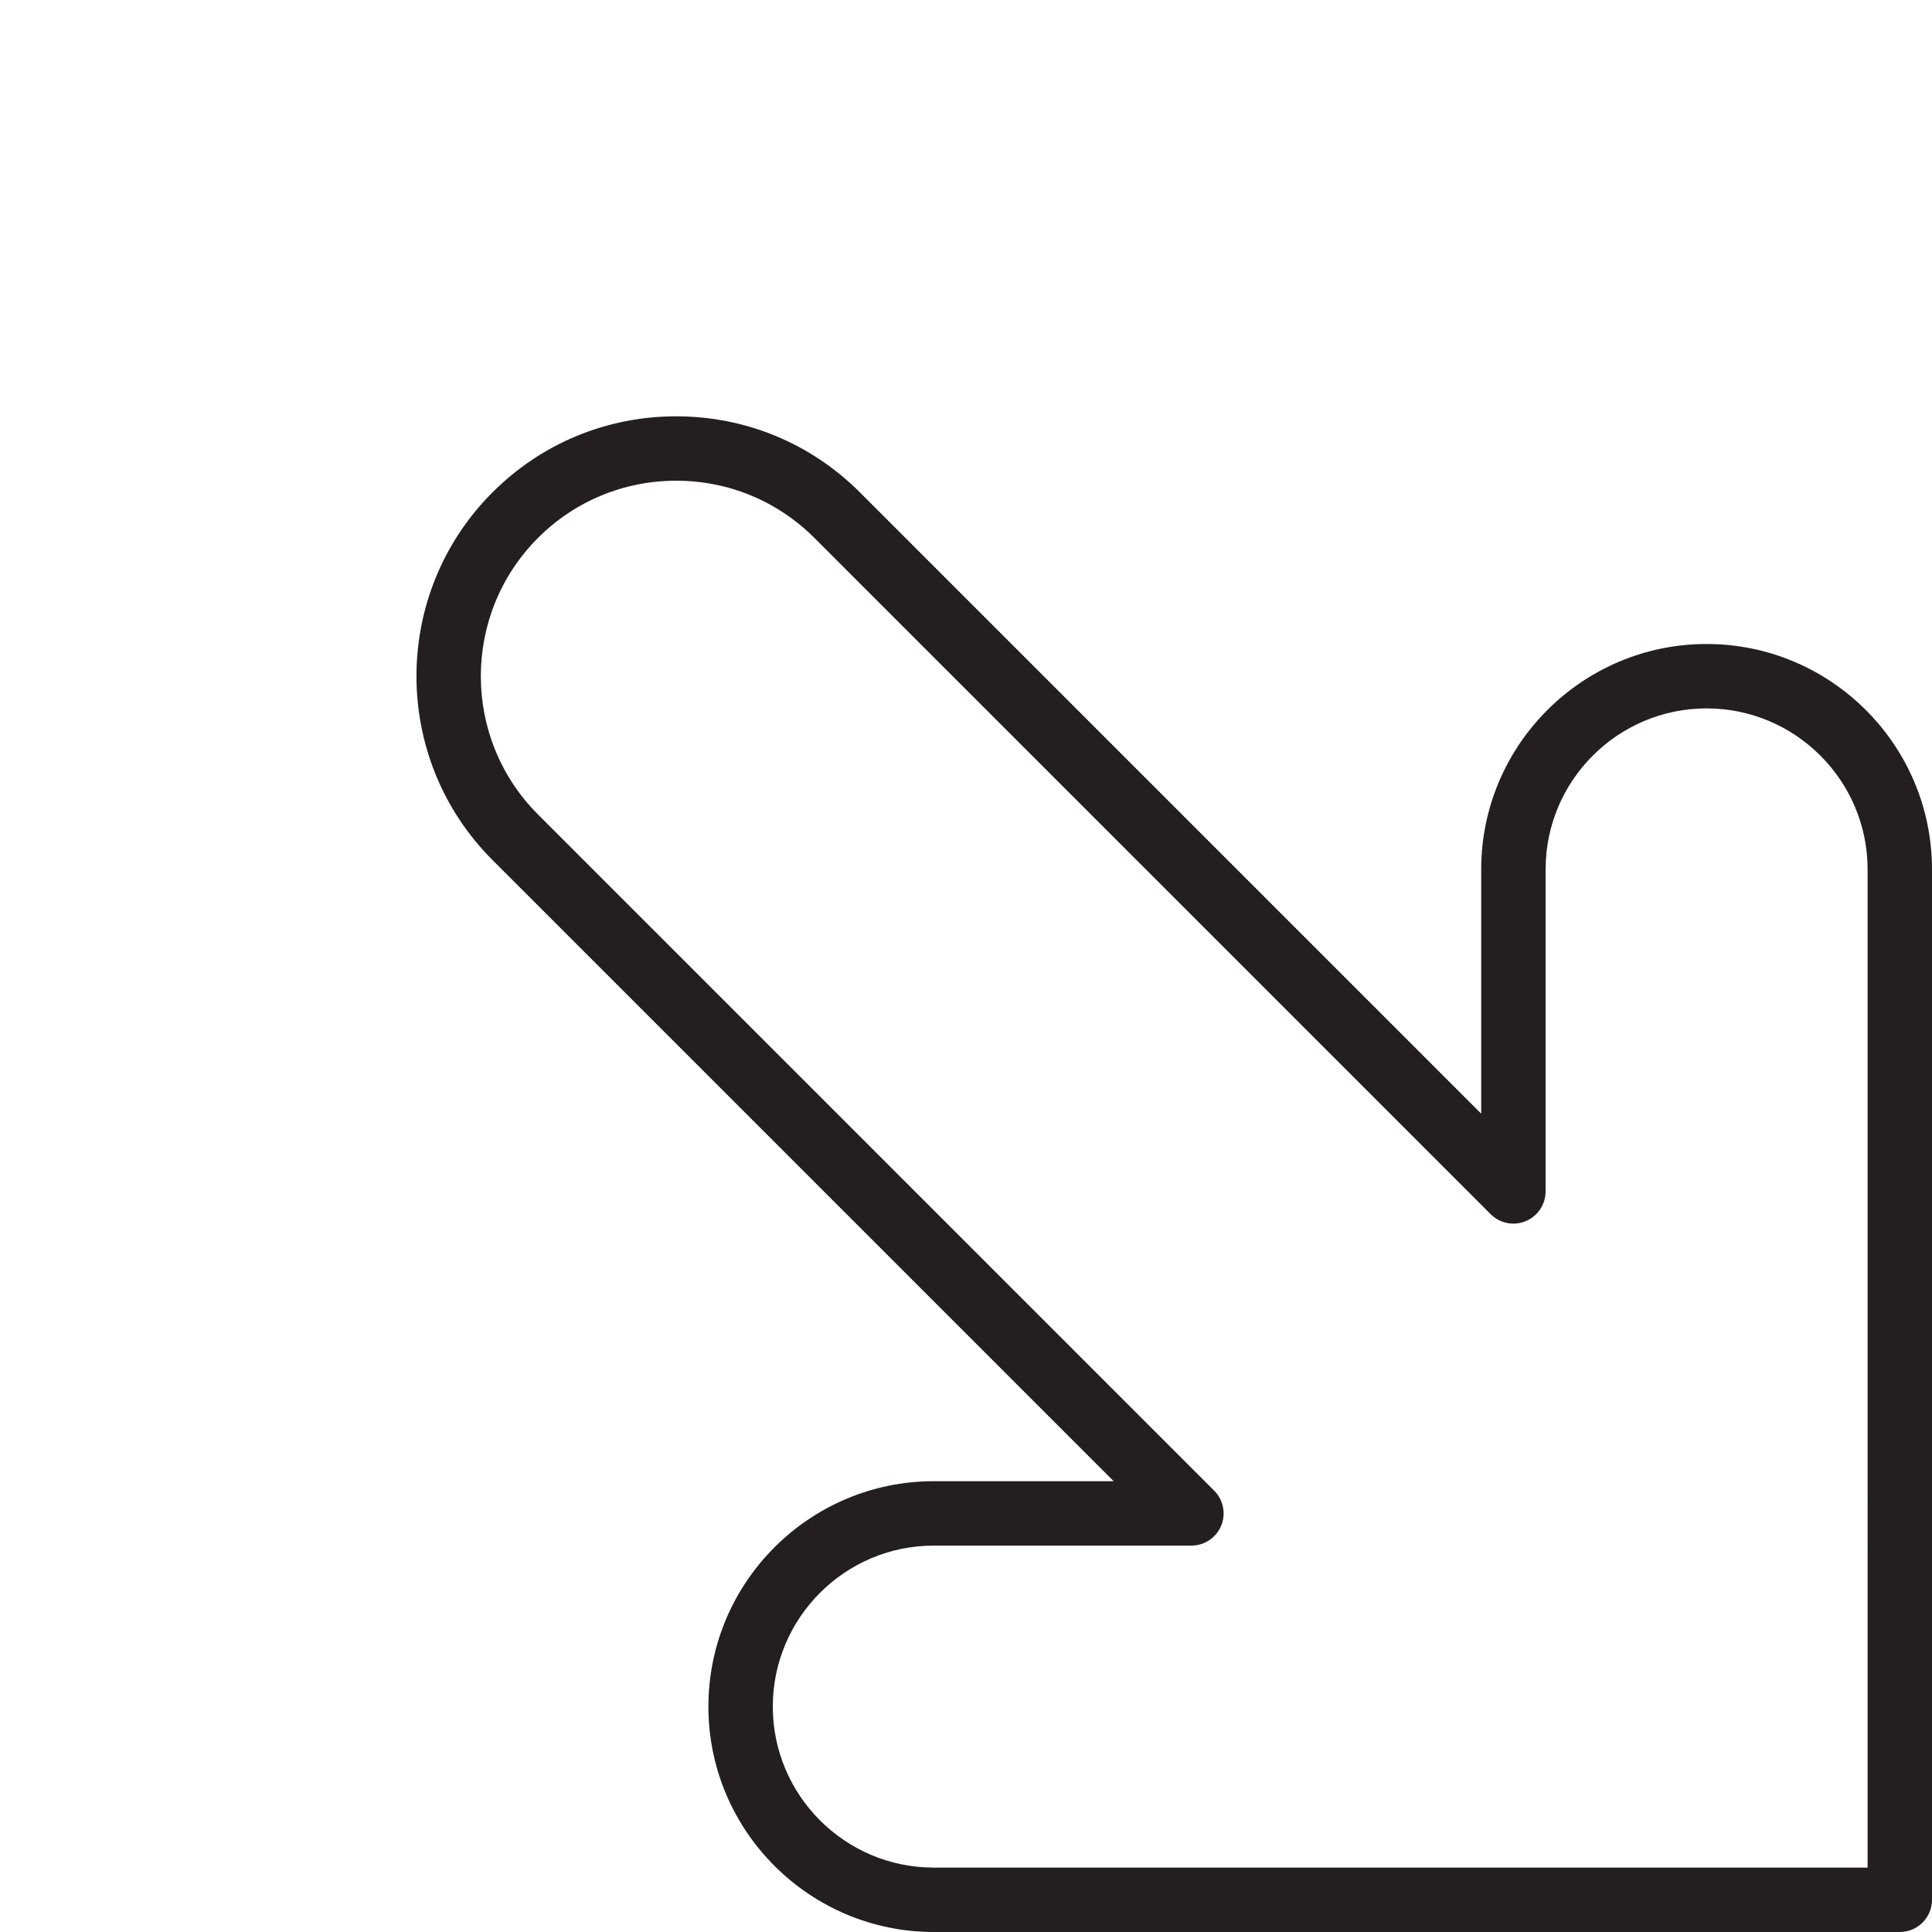 <?xml version="1.0" encoding="utf-8"?>
<!-- Generator: Adobe Illustrator 17.0.0, SVG Export Plug-In . SVG Version: 6.00 Build 0)  -->
<!DOCTYPE svg PUBLIC "-//W3C//DTD SVG 1.1//EN" "http://www.w3.org/Graphics/SVG/1.1/DTD/svg11.dtd">
<svg version="1.1" id="Layer_1" xmlns="http://www.w3.org/2000/svg" xmlns:xlink="http://www.w3.org/1999/xlink" x="0px" y="0px"
	 width="60px" height="60px" viewBox="0 0 60 60" enable-background="new 0 0 60 60" xml:space="preserve">
<g>
	<path fill="#231F20" d="M60,59V27c0-3.86-3.141-7-7-7s-7,3.14-7,7v7.586L26.707,15.293c-1.523-1.524-3.551-2.364-5.707-2.364
		s-4.184,0.84-5.707,2.364c-3.146,3.147-3.146,8.267,0,11.414L34.586,46H29c-3.859,0-7,3.14-7,7c0,3.86,3.141,7,7,7h30
		C59.553,60,60,59.552,60,59z M58,58H29c-2.757,0-5-2.243-5-5c0-2.757,2.243-5,5-5h8c0.404,0,0.77-0.244,0.924-0.617
		c0.155-0.374,0.069-0.804-0.217-1.09l-21-21c-2.366-2.367-2.366-6.219,0-8.586c1.146-1.147,2.671-1.778,4.293-1.778
		s3.146,0.631,4.293,1.778l21,21c0.286,0.286,0.716,0.372,1.09,0.217C47.757,37.769,48,37.404,48,37V27c0-2.757,2.243-5,5-5
		s5,2.243,5,5V58z"/>
</g>
</svg>
